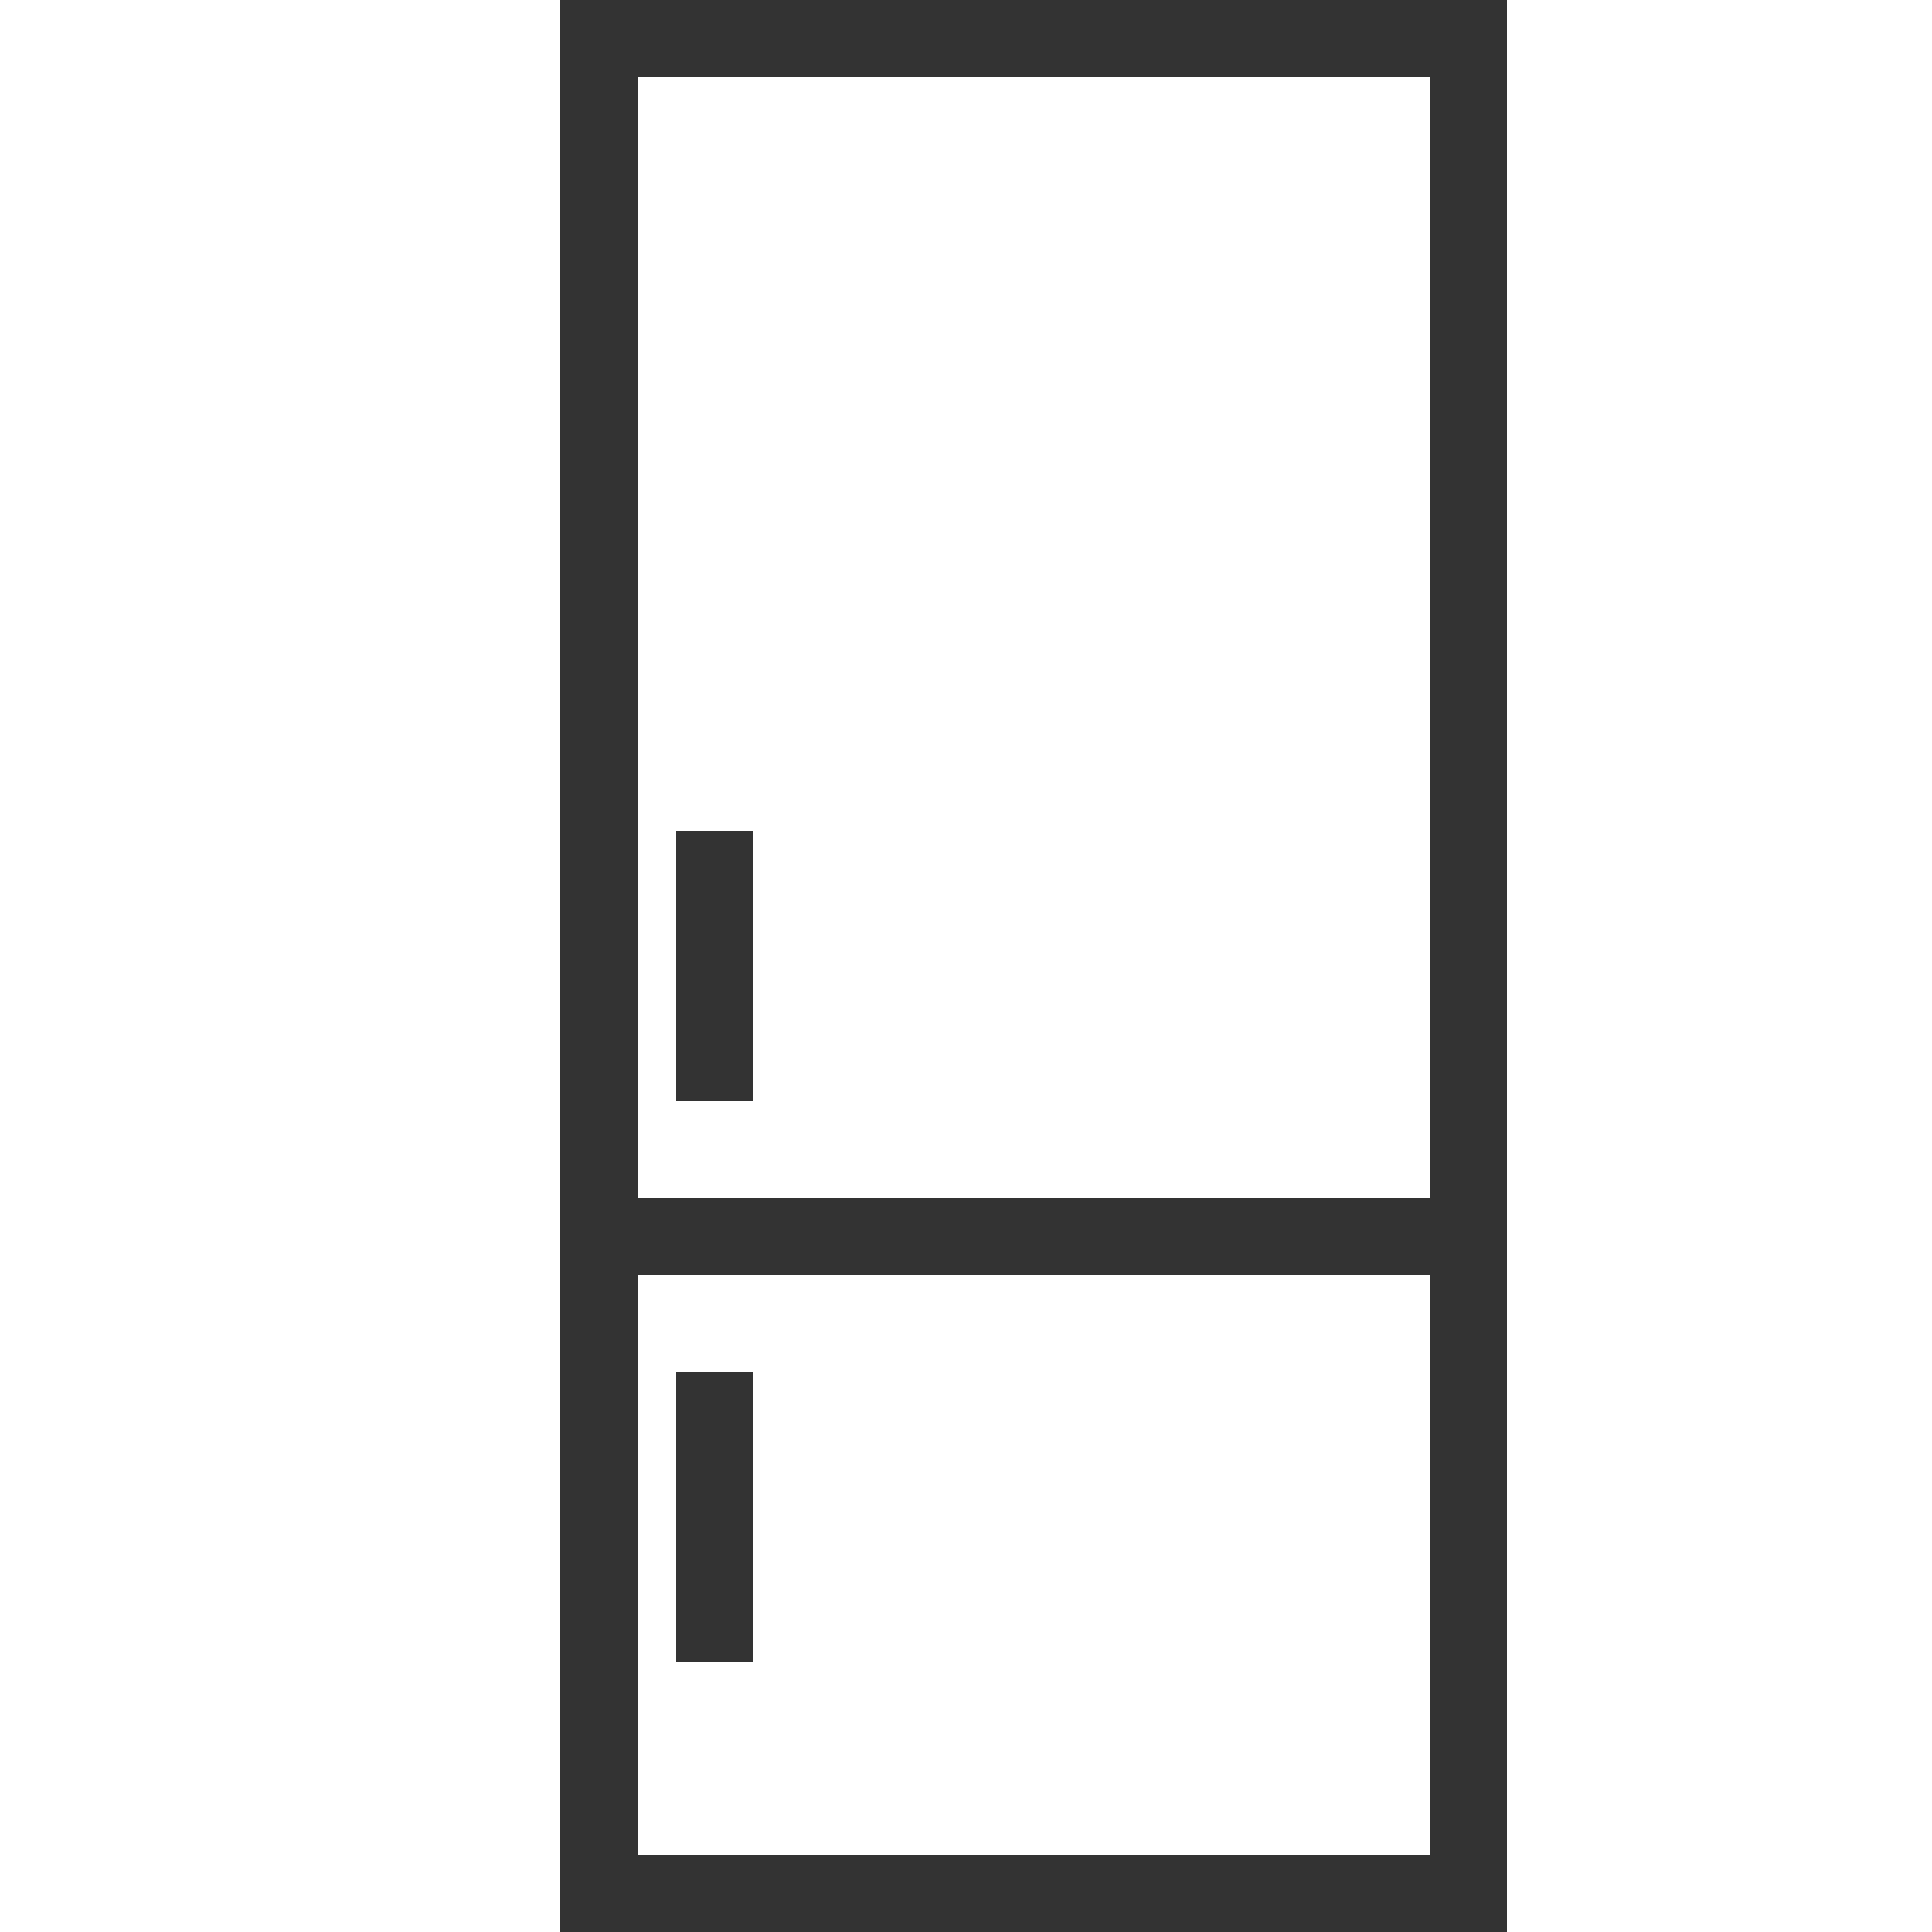 <?xml version="1.0" encoding="utf-8"?>
<!-- Generator: Adobe Illustrator 19.2.0, SVG Export Plug-In . SVG Version: 6.00 Build 0)  -->
<svg version="1.1" id="Layer_1" xmlns="http://www.w3.org/2000/svg" xmlns:xlink="http://www.w3.org/1999/xlink" x="0px" y="0px"
	 viewBox="0 0 100 100" style="enable-background:new 0 0 100 100;" xml:space="preserve">
<style type="text/css">
	.st0{fill:#333333;}
</style>
<g>
	<rect x="35" y="43" class="st0" width="4" height="14"/>
	<rect x="35" y="71" class="st0" width="4" height="15"/>
	<path class="st0" d="M29,0v62.3v3.7V100h49V66.1v-3.7V0H29z M74,96H33V66h41V96z M33,62V4h41v58H33z"/>
</g>
</svg>
